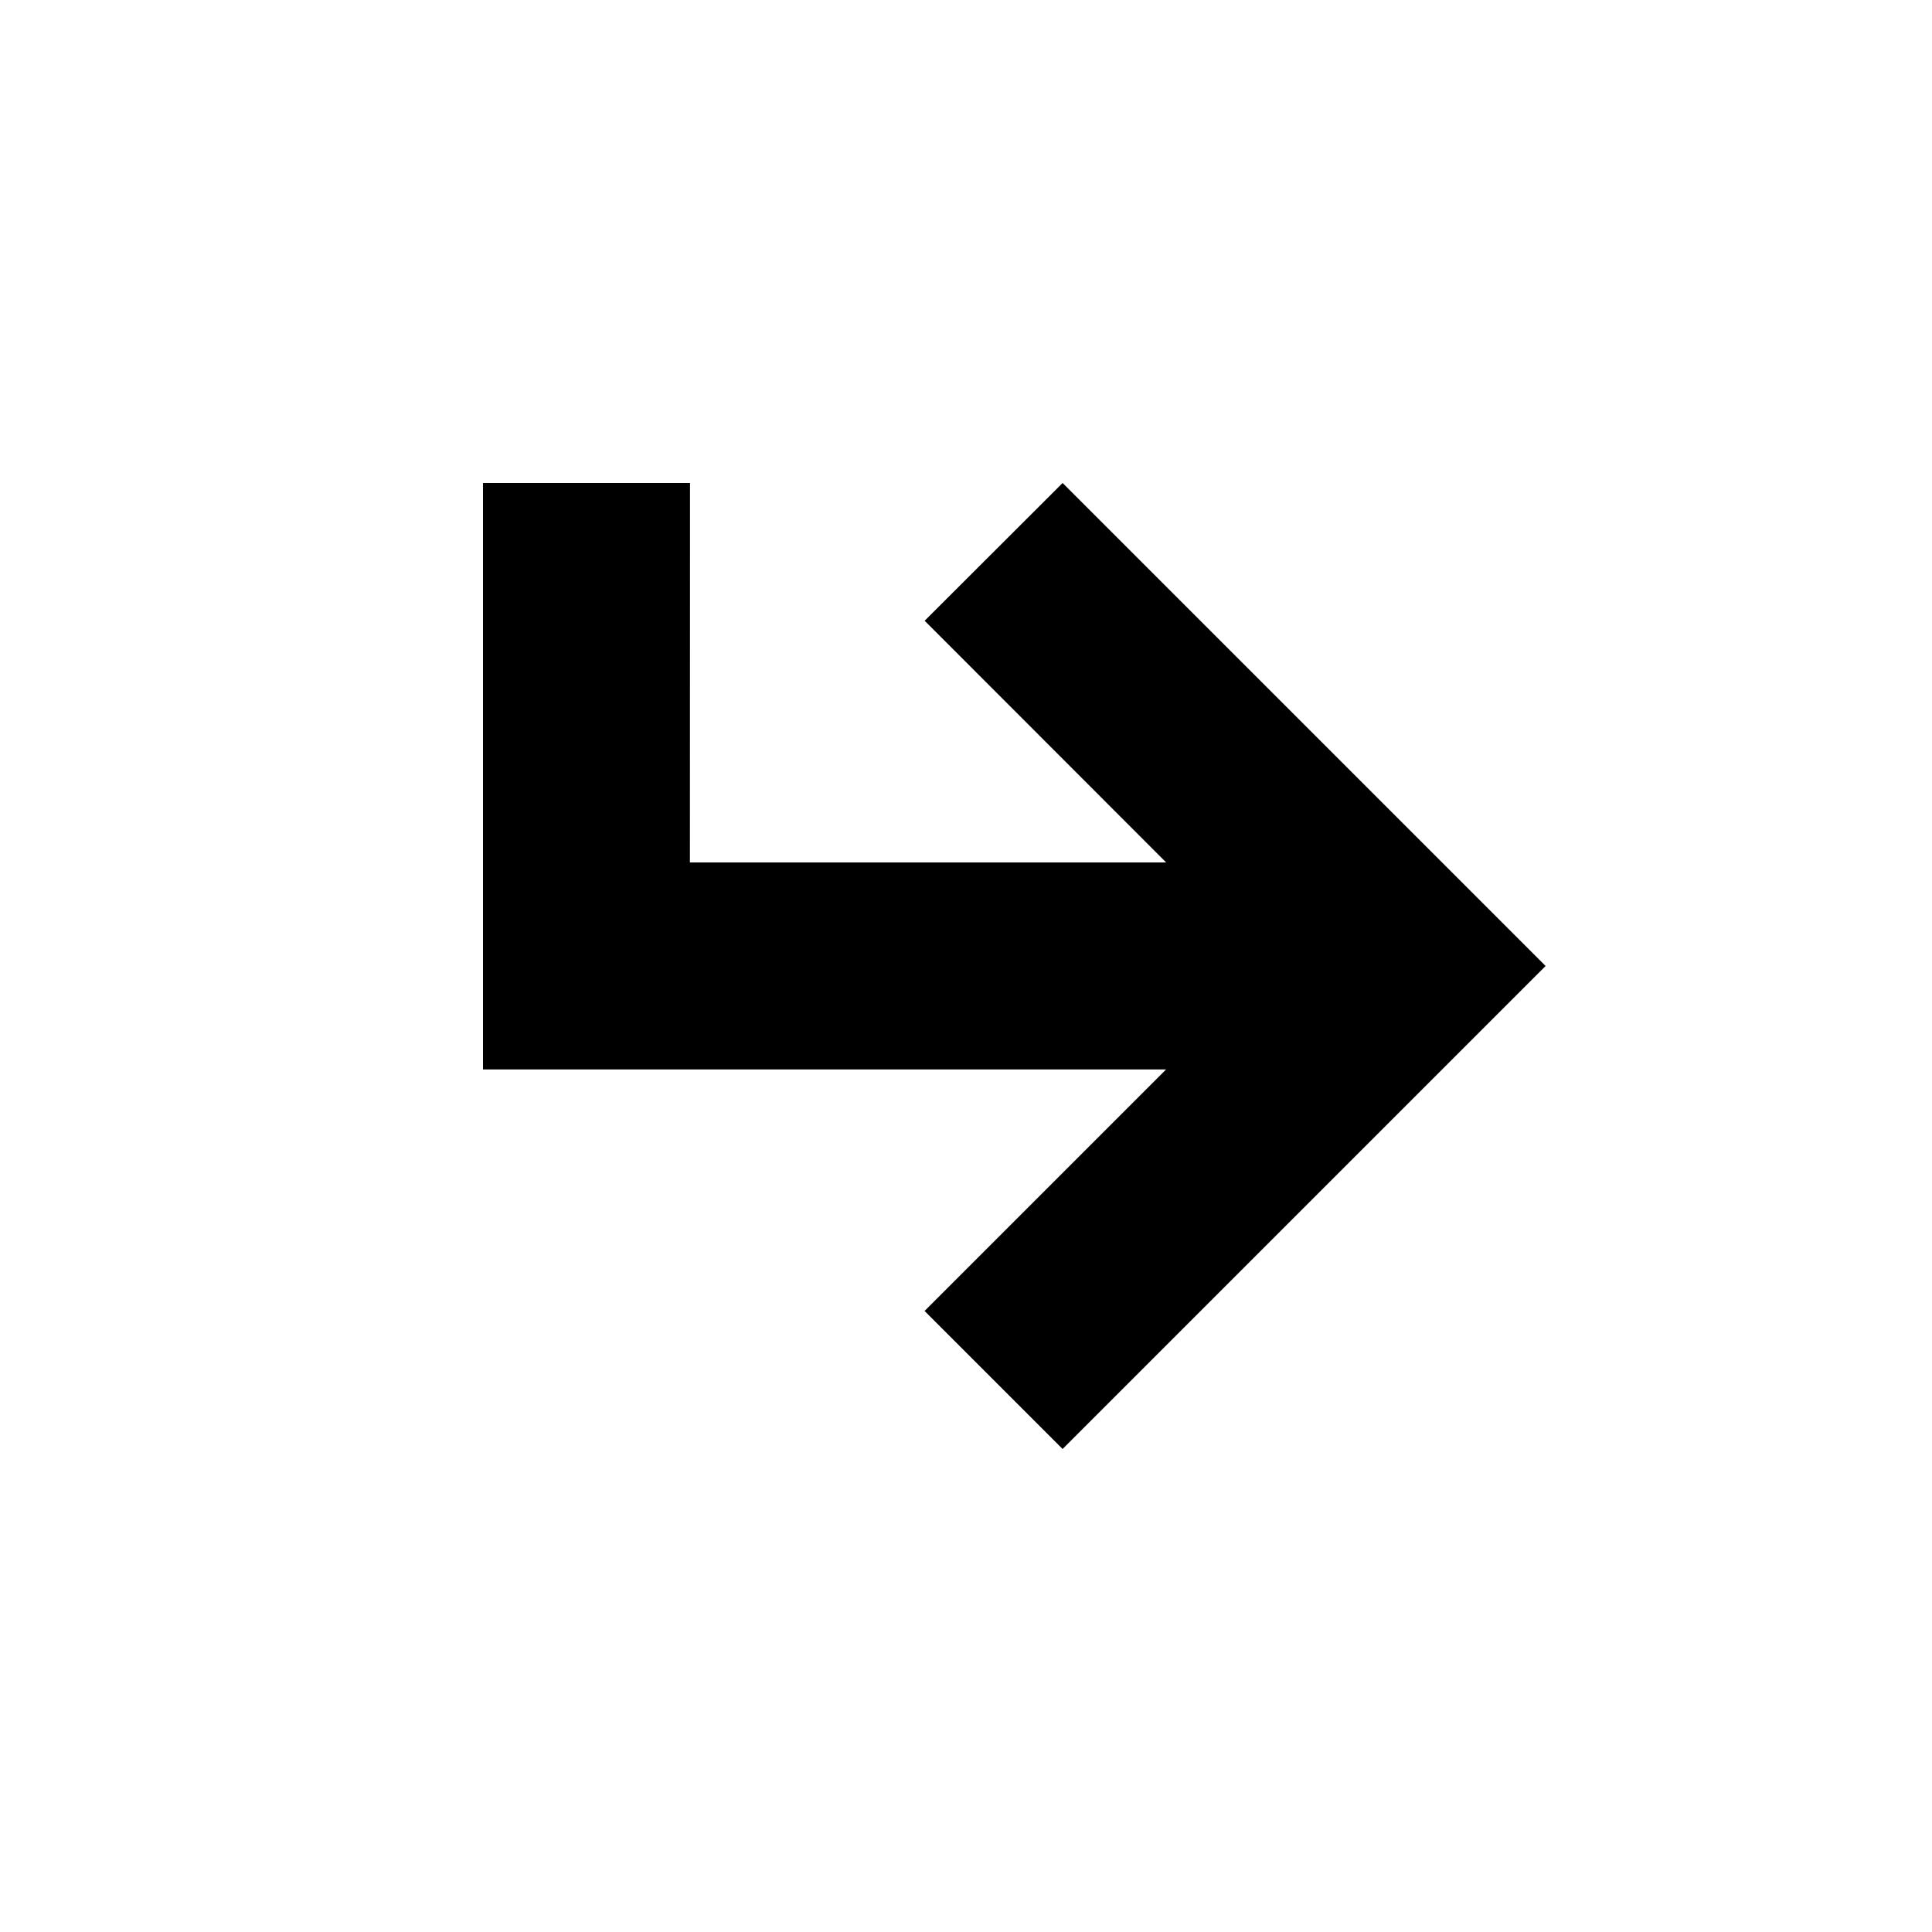<?xml version="1.0" encoding="utf-8"?><svg width="20" height="20" xmlns="http://www.w3.org/2000/svg" viewBox="0 0 20 20"><path d="M5 5h2.143l-.001 3.928h4.93l-2.5-2.502L11 5l5 5-5 5-1.429-1.429 2.5-2.5H5z" fill-rule="evenodd"/></svg>